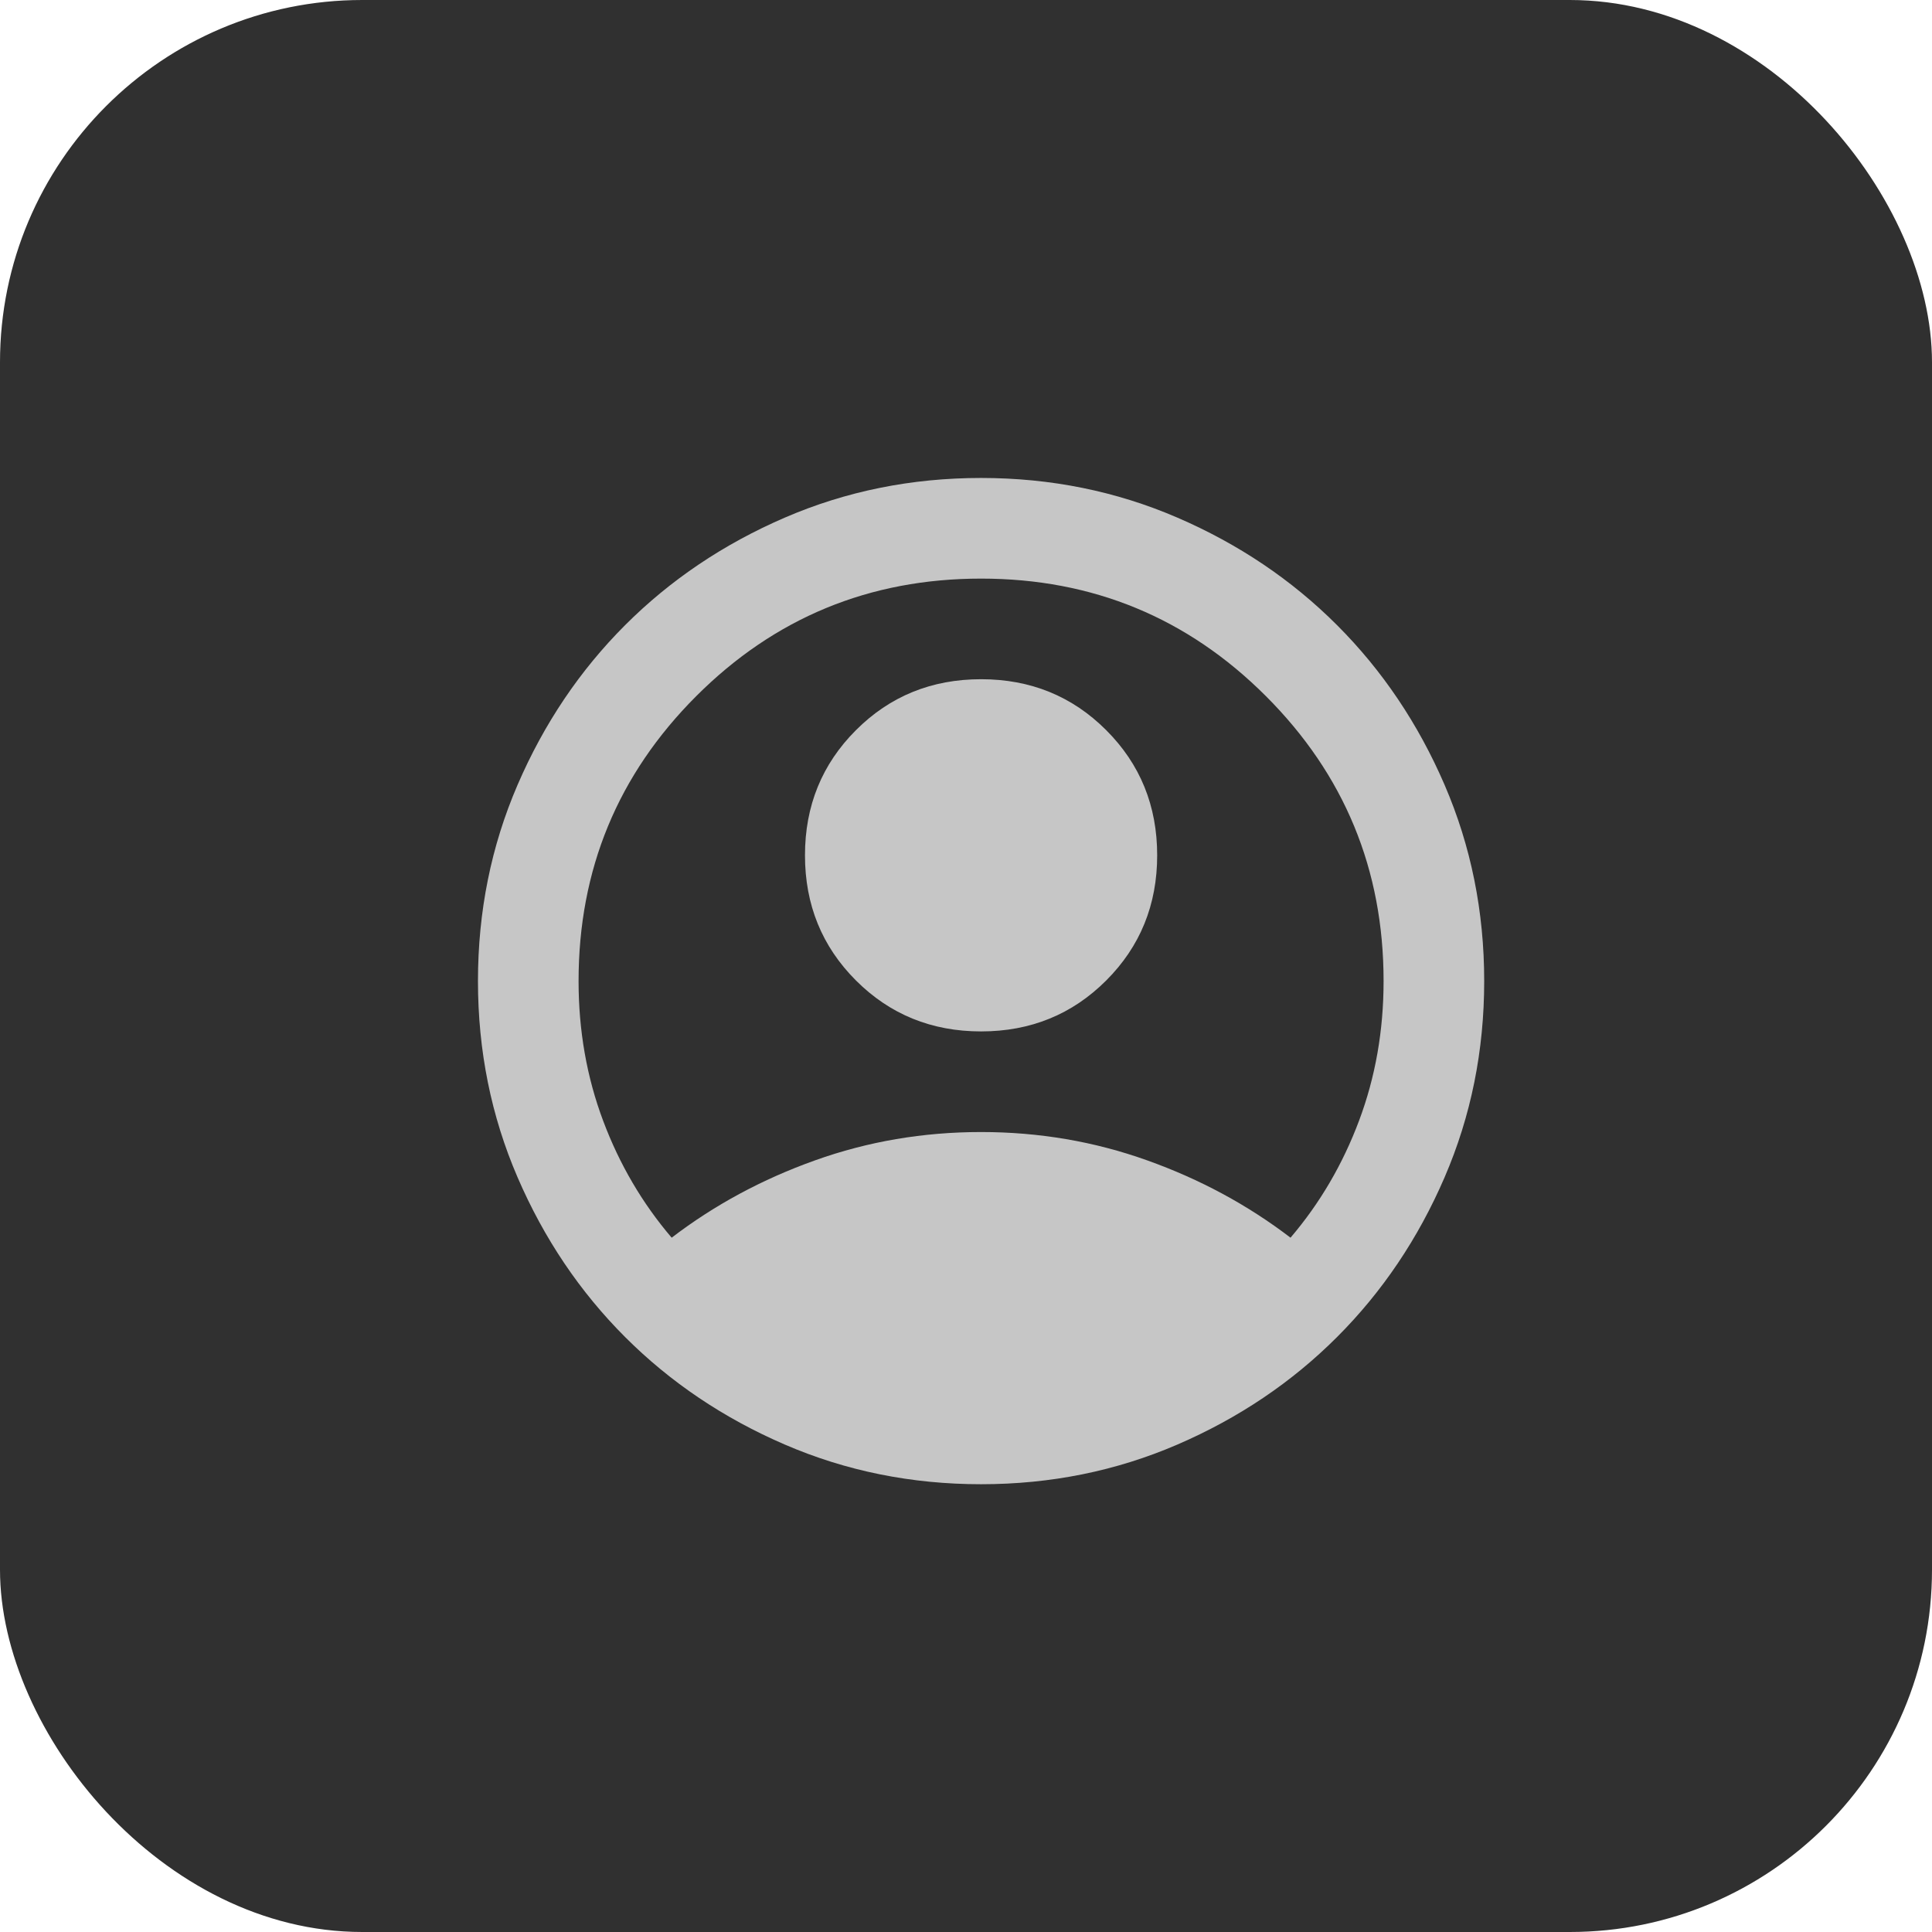 <svg width="64" height="64" viewBox="0 0 64 64" fill="none" xmlns="http://www.w3.org/2000/svg">
<rect width="64" height="64" rx="12" fill="#303030"/>
<path d="M22.25 41C23.666 39.917 25.25 39.062 27 38.438C28.75 37.812 30.583 37.5 32.5 37.5C34.416 37.5 36.25 37.812 38 38.438C39.75 39.062 41.333 39.917 42.75 41C43.722 39.861 44.479 38.569 45.02 37.125C45.562 35.681 45.833 34.139 45.833 32.5C45.833 28.805 44.534 25.66 41.937 23.062C39.34 20.465 36.194 19.167 32.5 19.167C28.805 19.167 25.659 20.465 23.062 23.062C20.465 25.66 19.166 28.805 19.166 32.5C19.166 34.139 19.437 35.681 19.979 37.125C20.52 38.569 21.277 39.861 22.25 41ZM32.5 34.167C30.861 34.167 29.479 33.604 28.354 32.479C27.229 31.354 26.666 29.972 26.666 28.333C26.666 26.694 27.229 25.312 28.354 24.188C29.479 23.062 30.861 22.5 32.5 22.5C34.139 22.5 35.52 23.062 36.645 24.188C37.77 25.312 38.333 26.694 38.333 28.333C38.333 29.972 37.77 31.354 36.645 32.479C35.52 33.604 34.139 34.167 32.5 34.167ZM32.5 49.167C30.194 49.167 28.027 48.729 26 47.854C23.972 46.979 22.208 45.792 20.708 44.292C19.208 42.792 18.02 41.028 17.145 39C16.27 36.972 15.833 34.806 15.833 32.5C15.833 30.194 16.27 28.028 17.145 26C18.02 23.972 19.208 22.208 20.708 20.708C22.208 19.208 23.972 18.021 26 17.146C28.027 16.271 30.194 15.833 32.5 15.833C34.805 15.833 36.972 16.271 39 17.146C41.028 18.021 42.791 19.208 44.291 20.708C45.791 22.208 46.979 23.972 47.854 26C48.729 28.028 49.166 30.194 49.166 32.5C49.166 34.806 48.729 36.972 47.854 39C46.979 41.028 45.791 42.792 44.291 44.292C42.791 45.792 41.028 46.979 39 47.854C36.972 48.729 34.805 49.167 32.5 49.167Z" fill="#C6C6C6"/>
</svg>
